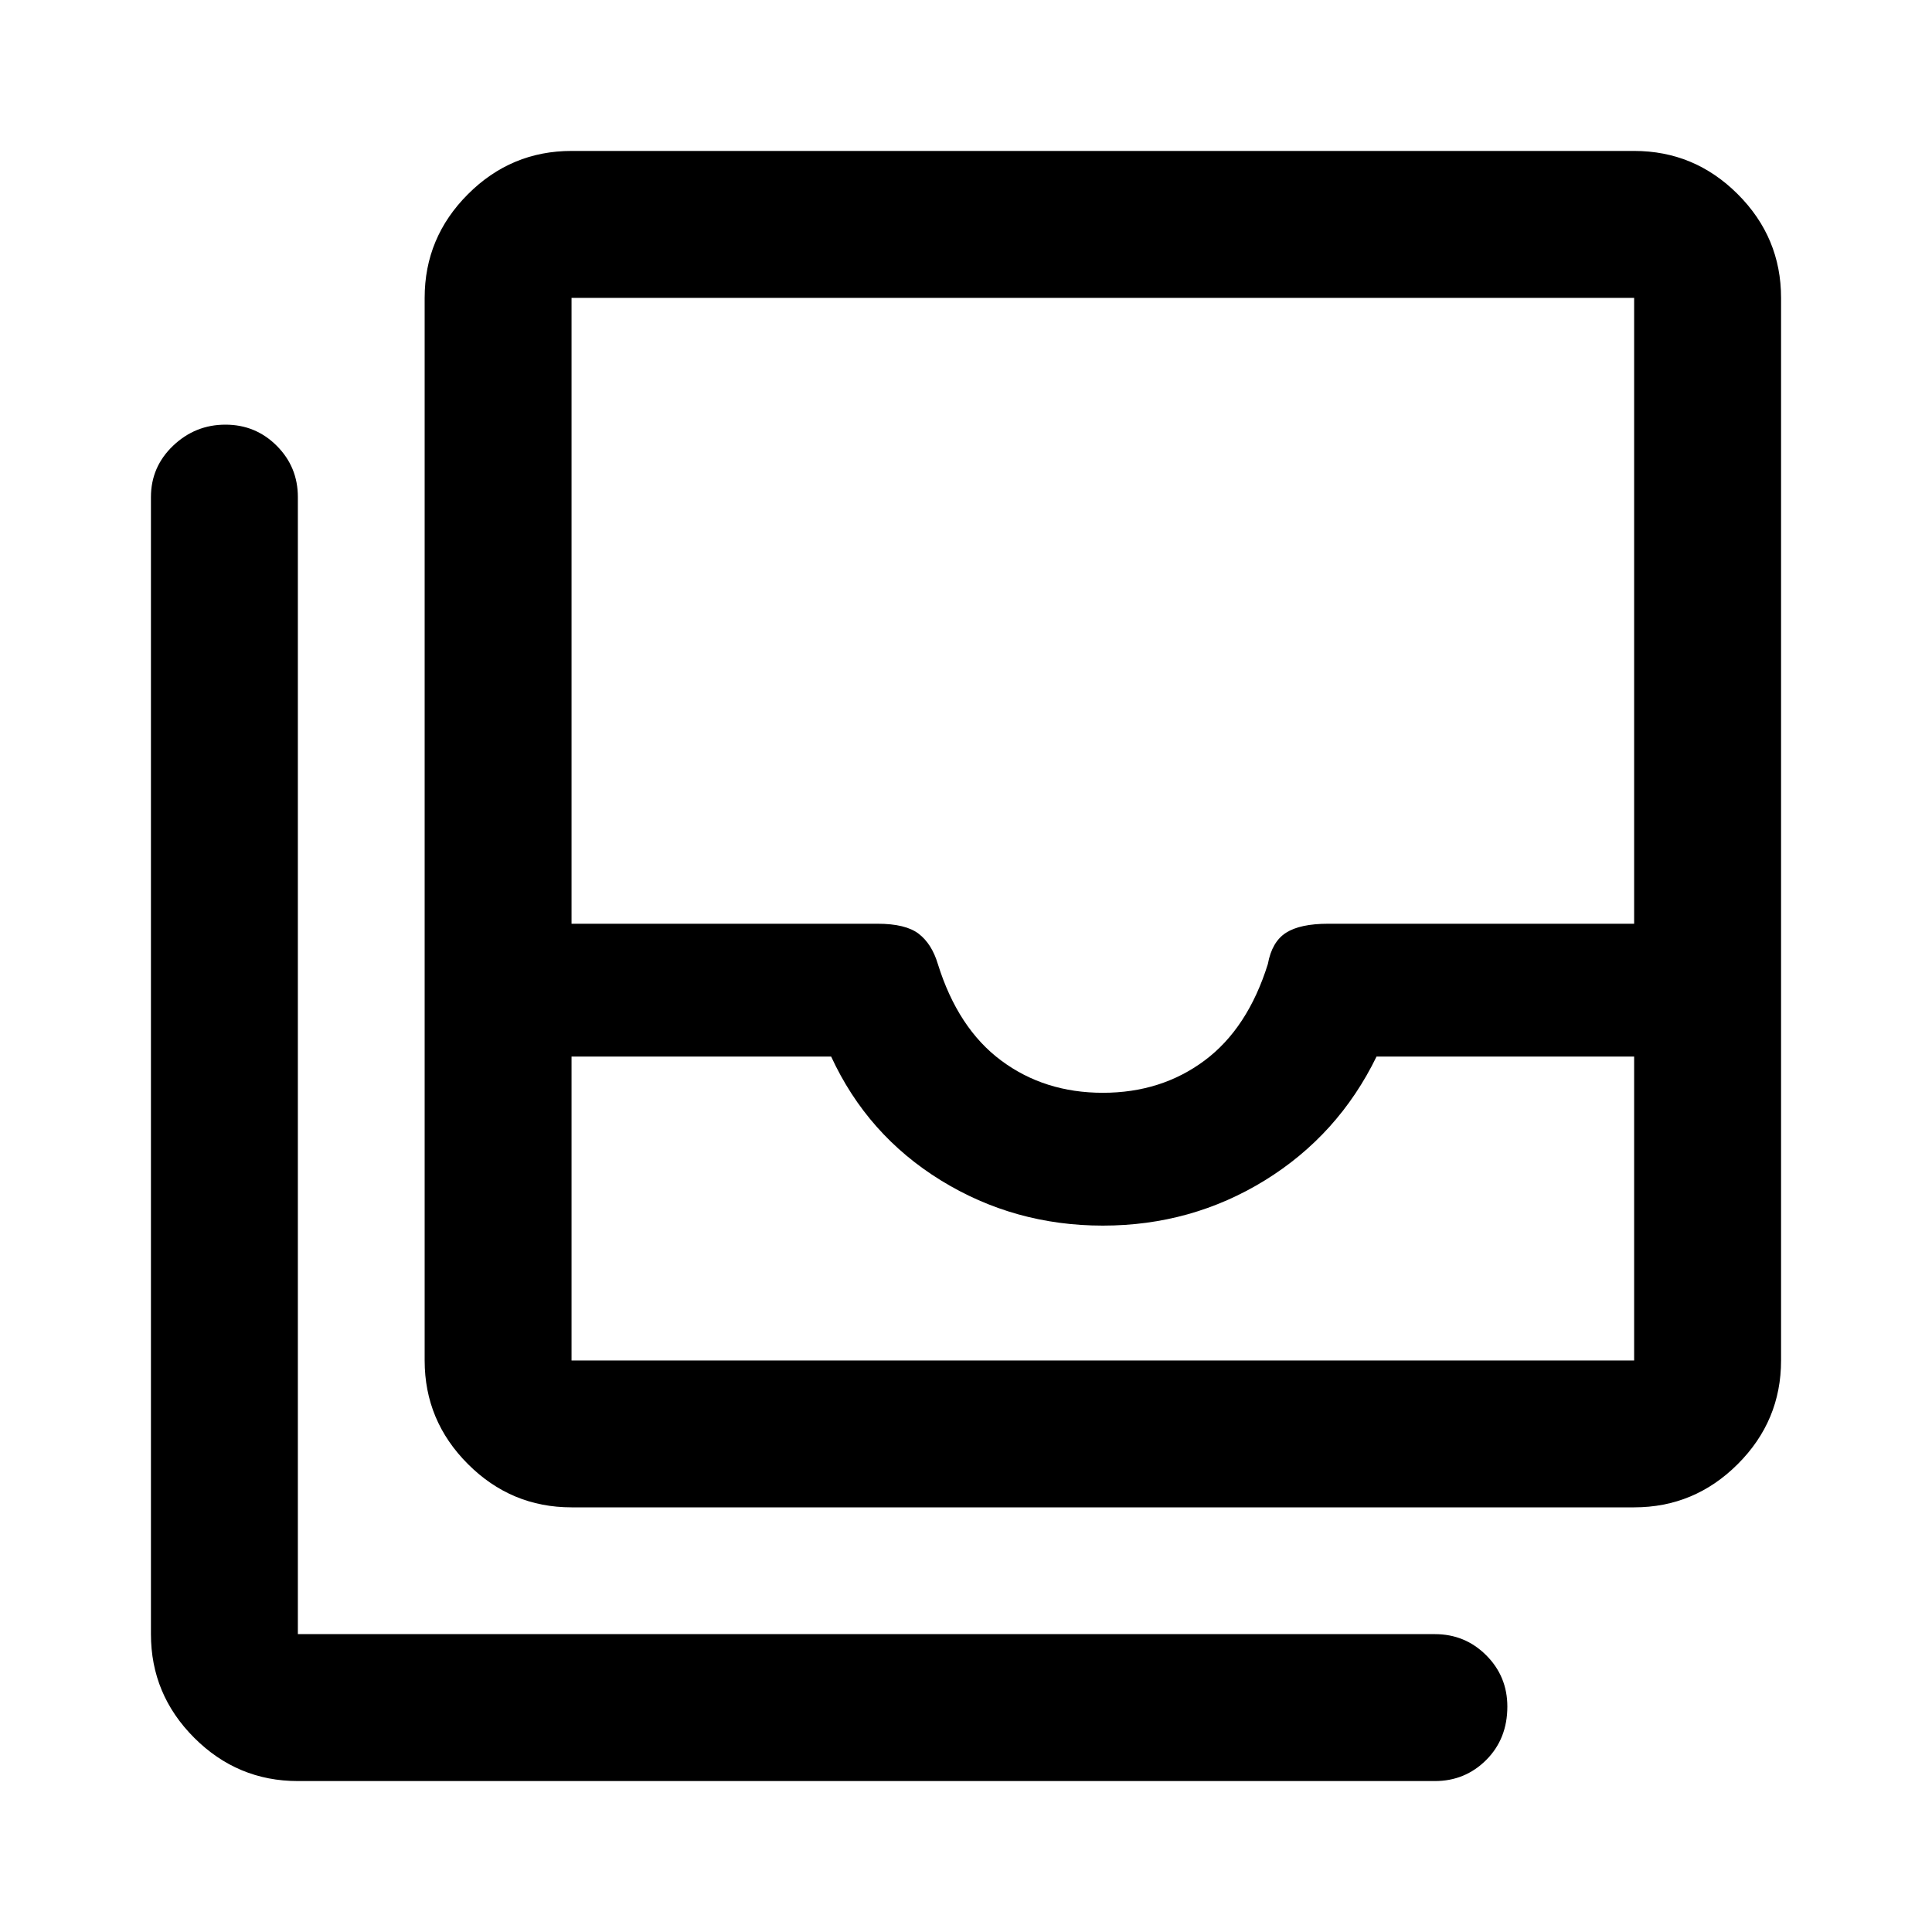 <svg xmlns="http://www.w3.org/2000/svg" height="40" width="40"><path d="M22.833 25.375Q21 25.375 19.479 24.438Q17.958 23.5 17.208 21.875H11.833V28.167Q11.833 28.167 11.833 28.167Q11.833 28.167 11.833 28.167H33.833Q33.833 28.167 33.833 28.167Q33.833 28.167 33.833 28.167V21.875H28.5Q27.708 23.5 26.188 24.438Q24.667 25.375 22.833 25.375ZM22.833 22.625Q24.042 22.625 24.938 21.958Q25.833 21.292 26.25 19.958Q26.333 19.5 26.625 19.312Q26.917 19.125 27.5 19.125H33.833V6.167Q33.833 6.167 33.833 6.167Q33.833 6.167 33.833 6.167H11.833Q11.833 6.167 11.833 6.167Q11.833 6.167 11.833 6.167V19.125H18.167Q18.75 19.125 19.021 19.333Q19.292 19.542 19.417 19.958Q19.833 21.292 20.729 21.958Q21.625 22.625 22.833 22.625ZM22.833 28.167Q24.667 28.167 26.188 28.167Q27.708 28.167 28.5 28.167H33.833Q33.833 28.167 33.833 28.167Q33.833 28.167 33.833 28.167H11.833Q11.833 28.167 11.833 28.167Q11.833 28.167 11.833 28.167H17.208Q17.958 28.167 19.479 28.167Q21 28.167 22.833 28.167ZM11.833 31.208Q10.583 31.208 9.688 30.312Q8.792 29.417 8.792 28.167V6.167Q8.792 4.917 9.688 4.021Q10.583 3.125 11.833 3.125H33.833Q35.083 3.125 35.979 4.021Q36.875 4.917 36.875 6.167V28.167Q36.875 29.417 35.979 30.312Q35.083 31.208 33.833 31.208ZM6.167 36.875Q4.917 36.875 4.021 35.979Q3.125 35.083 3.125 33.833V10.292Q3.125 9.667 3.583 9.229Q4.042 8.792 4.667 8.792Q5.292 8.792 5.729 9.229Q6.167 9.667 6.167 10.292V33.833Q6.167 33.833 6.167 33.833Q6.167 33.833 6.167 33.833H29.708Q30.333 33.833 30.771 34.271Q31.208 34.708 31.208 35.333Q31.208 36 30.771 36.438Q30.333 36.875 29.708 36.875Z"/></svg>